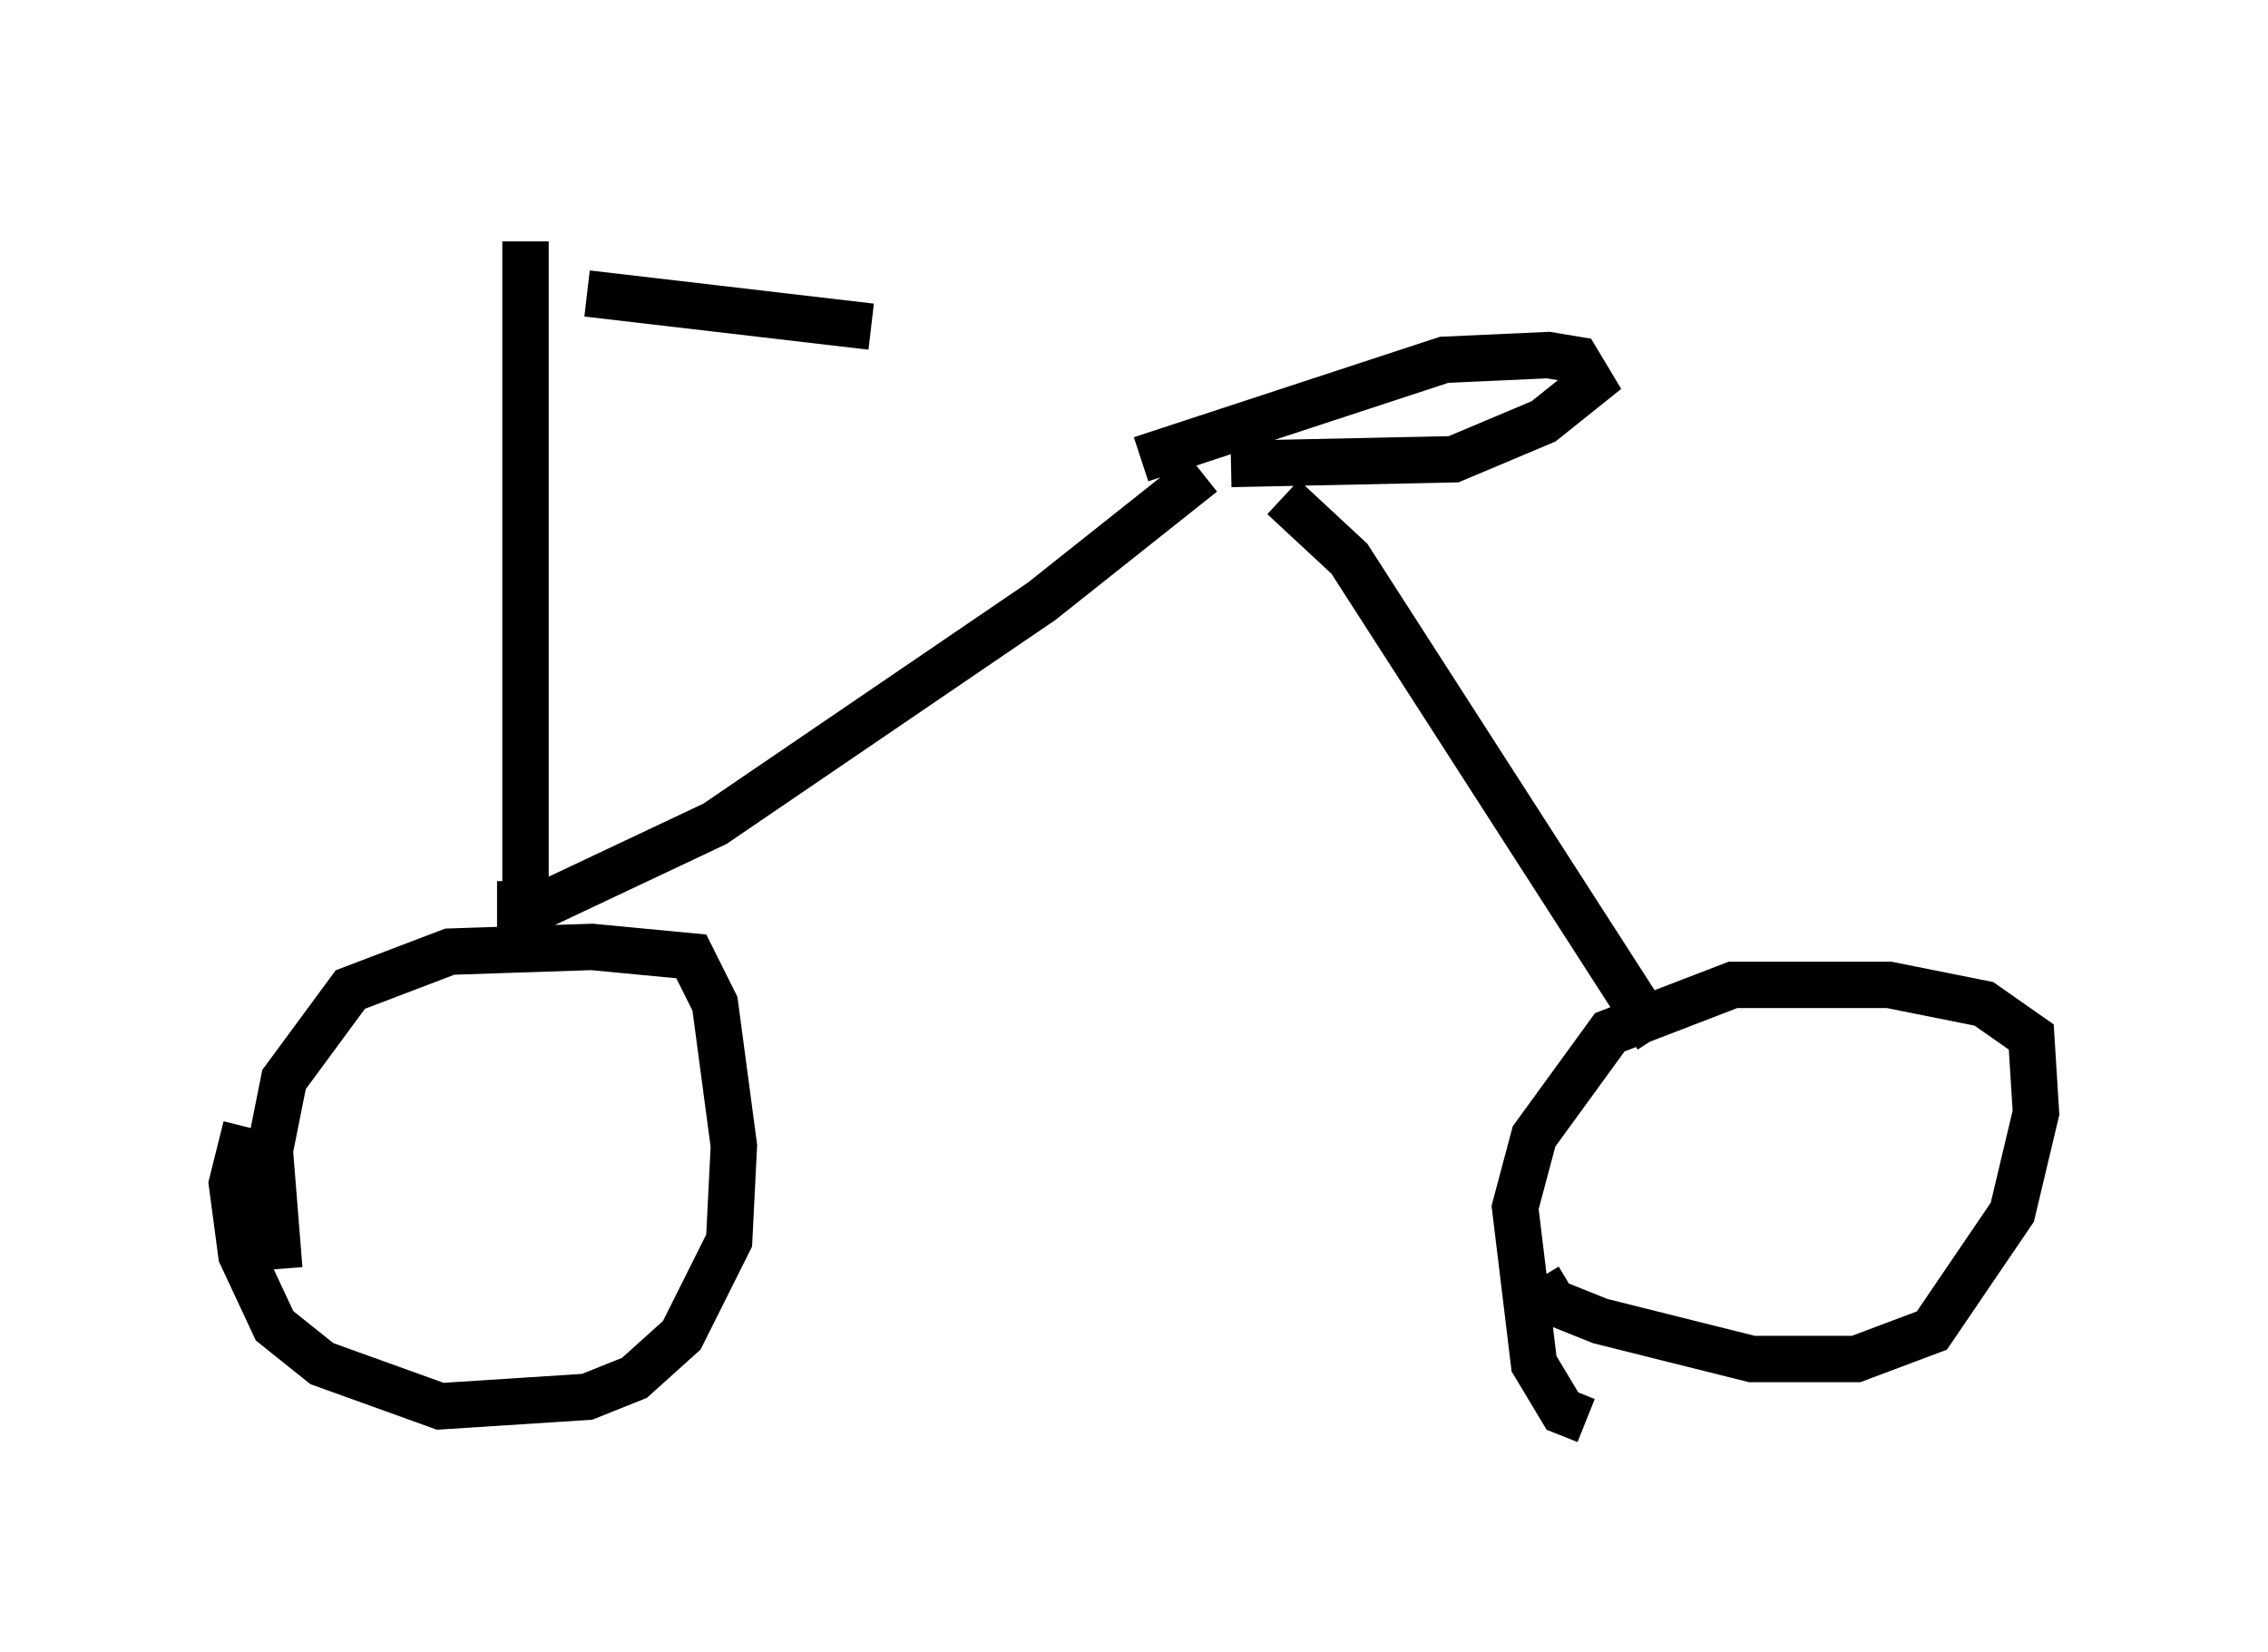 <?xml version="1.0" encoding="utf-8" ?>
<svg baseProfile="full" height="35.623" version="1.1" width="48.894" xmlns="http://www.w3.org/2000/svg" xmlns:ev="http://www.w3.org/2001/xml-events" xmlns:xlink="http://www.w3.org/1999/xlink"><defs /><rect fill="white" height="35.623" width="48.894" x="0" y="0" /><path d="M6.327, 5 m6.329, 1.327 l6.125, 0.715 m-7.452, -1.838 l0.0, 14.496 m-5.308, 7.656 l-0.204, -2.552 0.306, -1.531 l1.429, -1.94 2.144, -0.817 l3.063, -0.102 2.144, 0.204 l0.51, 1.021 0.408, 3.063 l-0.102, 2.042 -1.021, 2.042 l-1.021, 0.919 -1.021, 0.408 l-3.165, 0.204 -2.552, -0.919 l-1.021, -0.817 -0.715, -1.531 l-0.204, -1.531 0.306, -1.225 m5.41, -4.798 l1.021, 0.0 3.675, -1.735 l7.044, -4.798 3.471, -2.756 m-1.327, -0.306 l6.533, -2.144 2.246, -0.102 l0.613, 0.102 0.306, 0.51 l-1.021, 0.817 -1.94, 0.817 l-4.798, 0.102 m1.123, 0.715 l1.429, 1.327 6.635, 10.311 m-1.531, 8.269 l-0.51, -0.204 -0.613, -1.021 l-0.408, -3.369 0.408, -1.531 l1.633, -2.246 2.654, -1.021 l3.369, 0.0 2.042, 0.408 l1.021, 0.715 0.102, 1.633 l-0.51, 2.144 -1.735, 2.552 l-1.633, 0.613 -2.246, 0.0 l-3.267, -0.817 -1.021, -0.408 l-0.306, -0.51 " fill="none" stroke="black" stroke-width="1" /></svg>